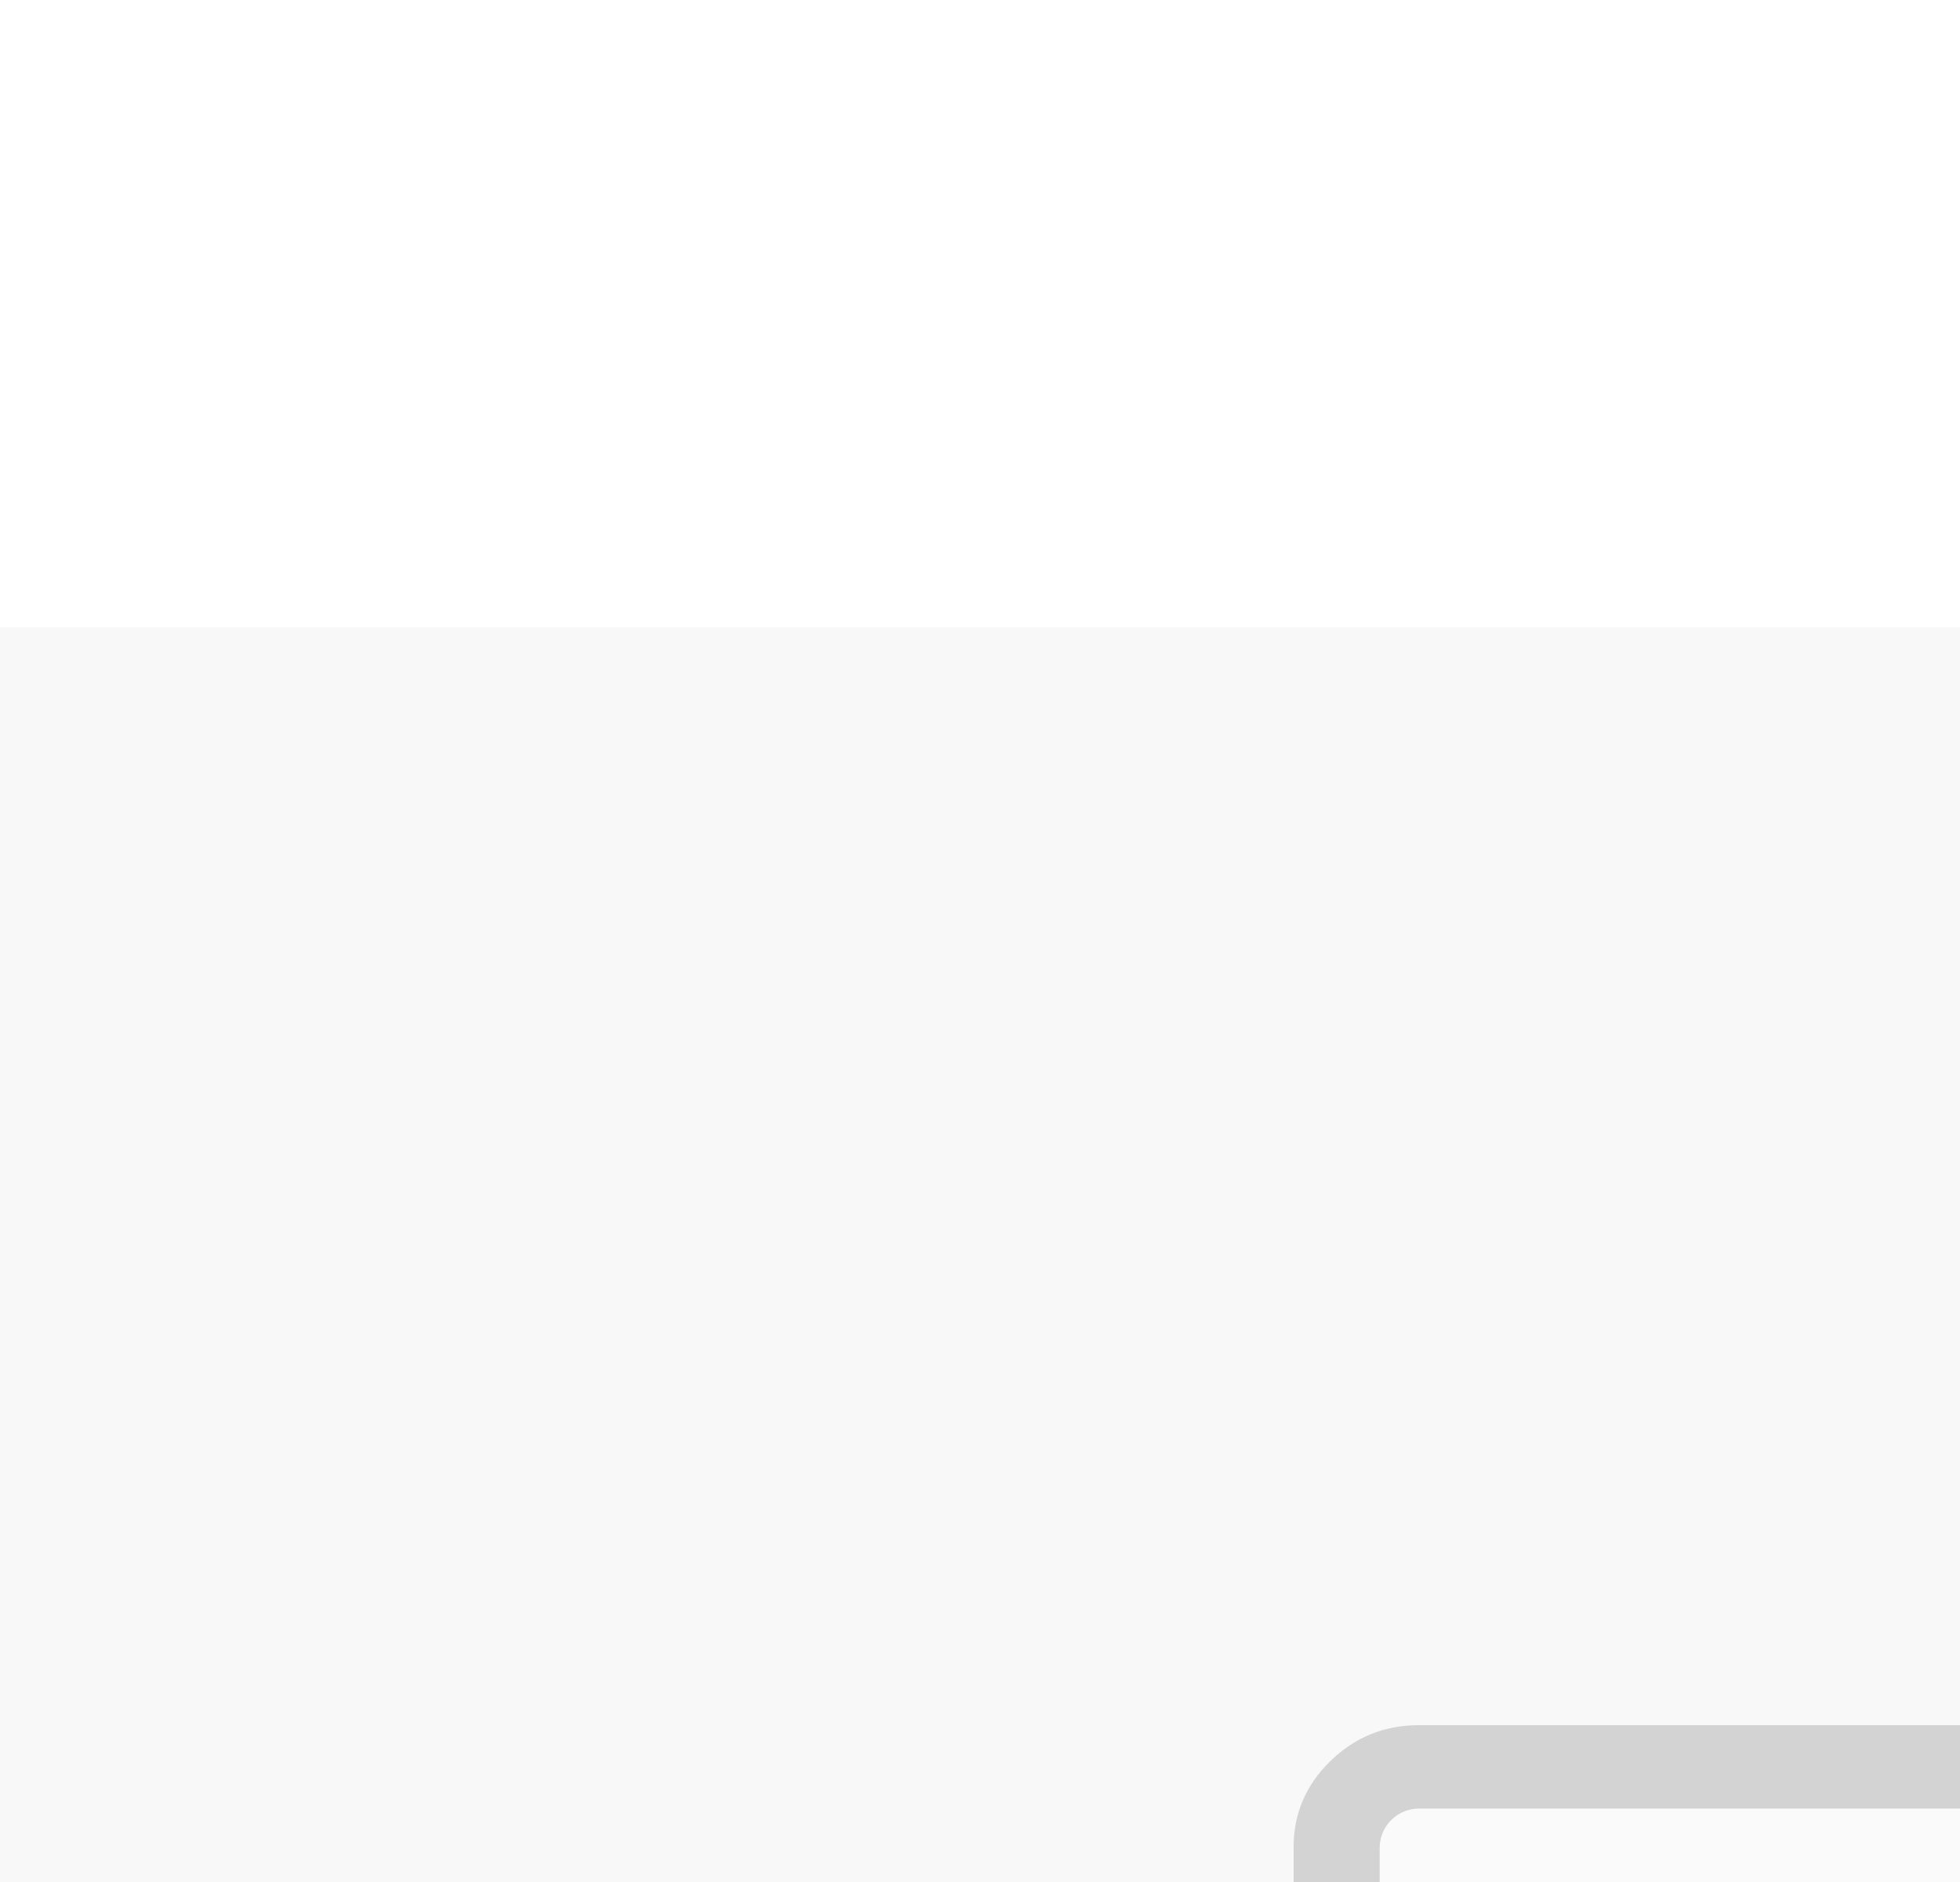 <svg width="25" height="24" viewBox="0 0 25 24" fill="none" xmlns="http://www.w3.org/2000/svg">
<rect width="25" height="24" fill="#E5E5E5"/>
<g filter="url(#filter0_d_0_1)">
<path d="M-990 -24C-990 -28.418 -986.418 -32 -982 -32H874C878.418 -32 882 -28.418 882 -24V48C882 52.418 878.418 56 874 56H-982C-986.418 56 -990 52.418 -990 48V-24Z" fill="white" shape-rendering="crispEdges"/>
<rect x="-261.5" y="-12" width="471" height="48" rx="24" fill="#F8F8F8"/>
<g opacity="0.3">
<path d="M11.3 16V14.444H8.1C7.66 14.444 7.283 14.292 6.97 13.988C6.657 13.683 6.5 13.317 6.5 12.889V3.556C6.5 3.128 6.657 2.761 6.97 2.457C7.283 2.152 7.66 2 8.1 2H20.9C21.34 2 21.717 2.152 22.03 2.457C22.343 2.761 22.5 3.128 22.5 3.556V12.889C22.5 13.317 22.343 13.683 22.03 13.988C21.717 14.292 21.34 14.444 20.9 14.444H17.7V16H11.3ZM8.1 12.889H20.9V3.556H8.1V12.889Z" fill="#7C7C7C"/>
<rect x="8.098" y="3.564" width="12.793" height="9.328" fill="#7C7C7C" stroke="white" stroke-linejoin="round"/>
<mask id="mask0_0_1" style="mask-type:alpha" maskUnits="userSpaceOnUse" x="0" y="0" width="25" height="24">
<rect x="0.5" width="24" height="24" fill="#D9D9D9"/>
</mask>
<g mask="url(#mask0_0_1)">
<path d="M7.3 22V20.444H4.1C3.66 20.444 3.283 20.292 2.97 19.988C2.657 19.683 2.5 19.317 2.5 18.889V9.556C2.5 9.128 2.657 8.761 2.97 8.457C3.283 8.152 3.66 8 4.1 8H16.9C17.34 8 17.717 8.152 18.03 8.457C18.343 8.761 18.5 9.128 18.5 9.556V18.889C18.5 19.317 18.343 19.683 18.03 19.988C17.717 20.292 17.34 20.444 16.9 20.444H13.7V22H7.3ZM4.1 18.889H16.9V9.556H4.1V18.889Z" fill="#698CFF"/>
<rect x="4.104" y="9.559" width="12.793" height="9.328" fill="#698CFF" stroke="white" stroke-linejoin="round"/>
</g>
</g>
</g>
<defs>
<filter id="filter0_d_0_1" x="-1020" y="-52" width="1952" height="168" filterUnits="userSpaceOnUse" color-interpolation-filters="sRGB">
<feFlood flood-opacity="0" result="BackgroundImageFix"/>
<feColorMatrix in="SourceAlpha" type="matrix" values="0 0 0 0 0 0 0 0 0 0 0 0 0 0 0 0 0 0 127 0" result="hardAlpha"/>
<feOffset dx="10" dy="20"/>
<feGaussianBlur stdDeviation="20"/>
<feComposite in2="hardAlpha" operator="out"/>
<feColorMatrix type="matrix" values="0 0 0 0 0.51 0 0 0 0 0.51 0 0 0 0 0.51 0 0 0 0.1 0"/>
<feBlend mode="normal" in2="BackgroundImageFix" result="effect1_dropShadow_0_1"/>
<feBlend mode="normal" in="SourceGraphic" in2="effect1_dropShadow_0_1" result="shape"/>
</filter>
</defs>
</svg>
